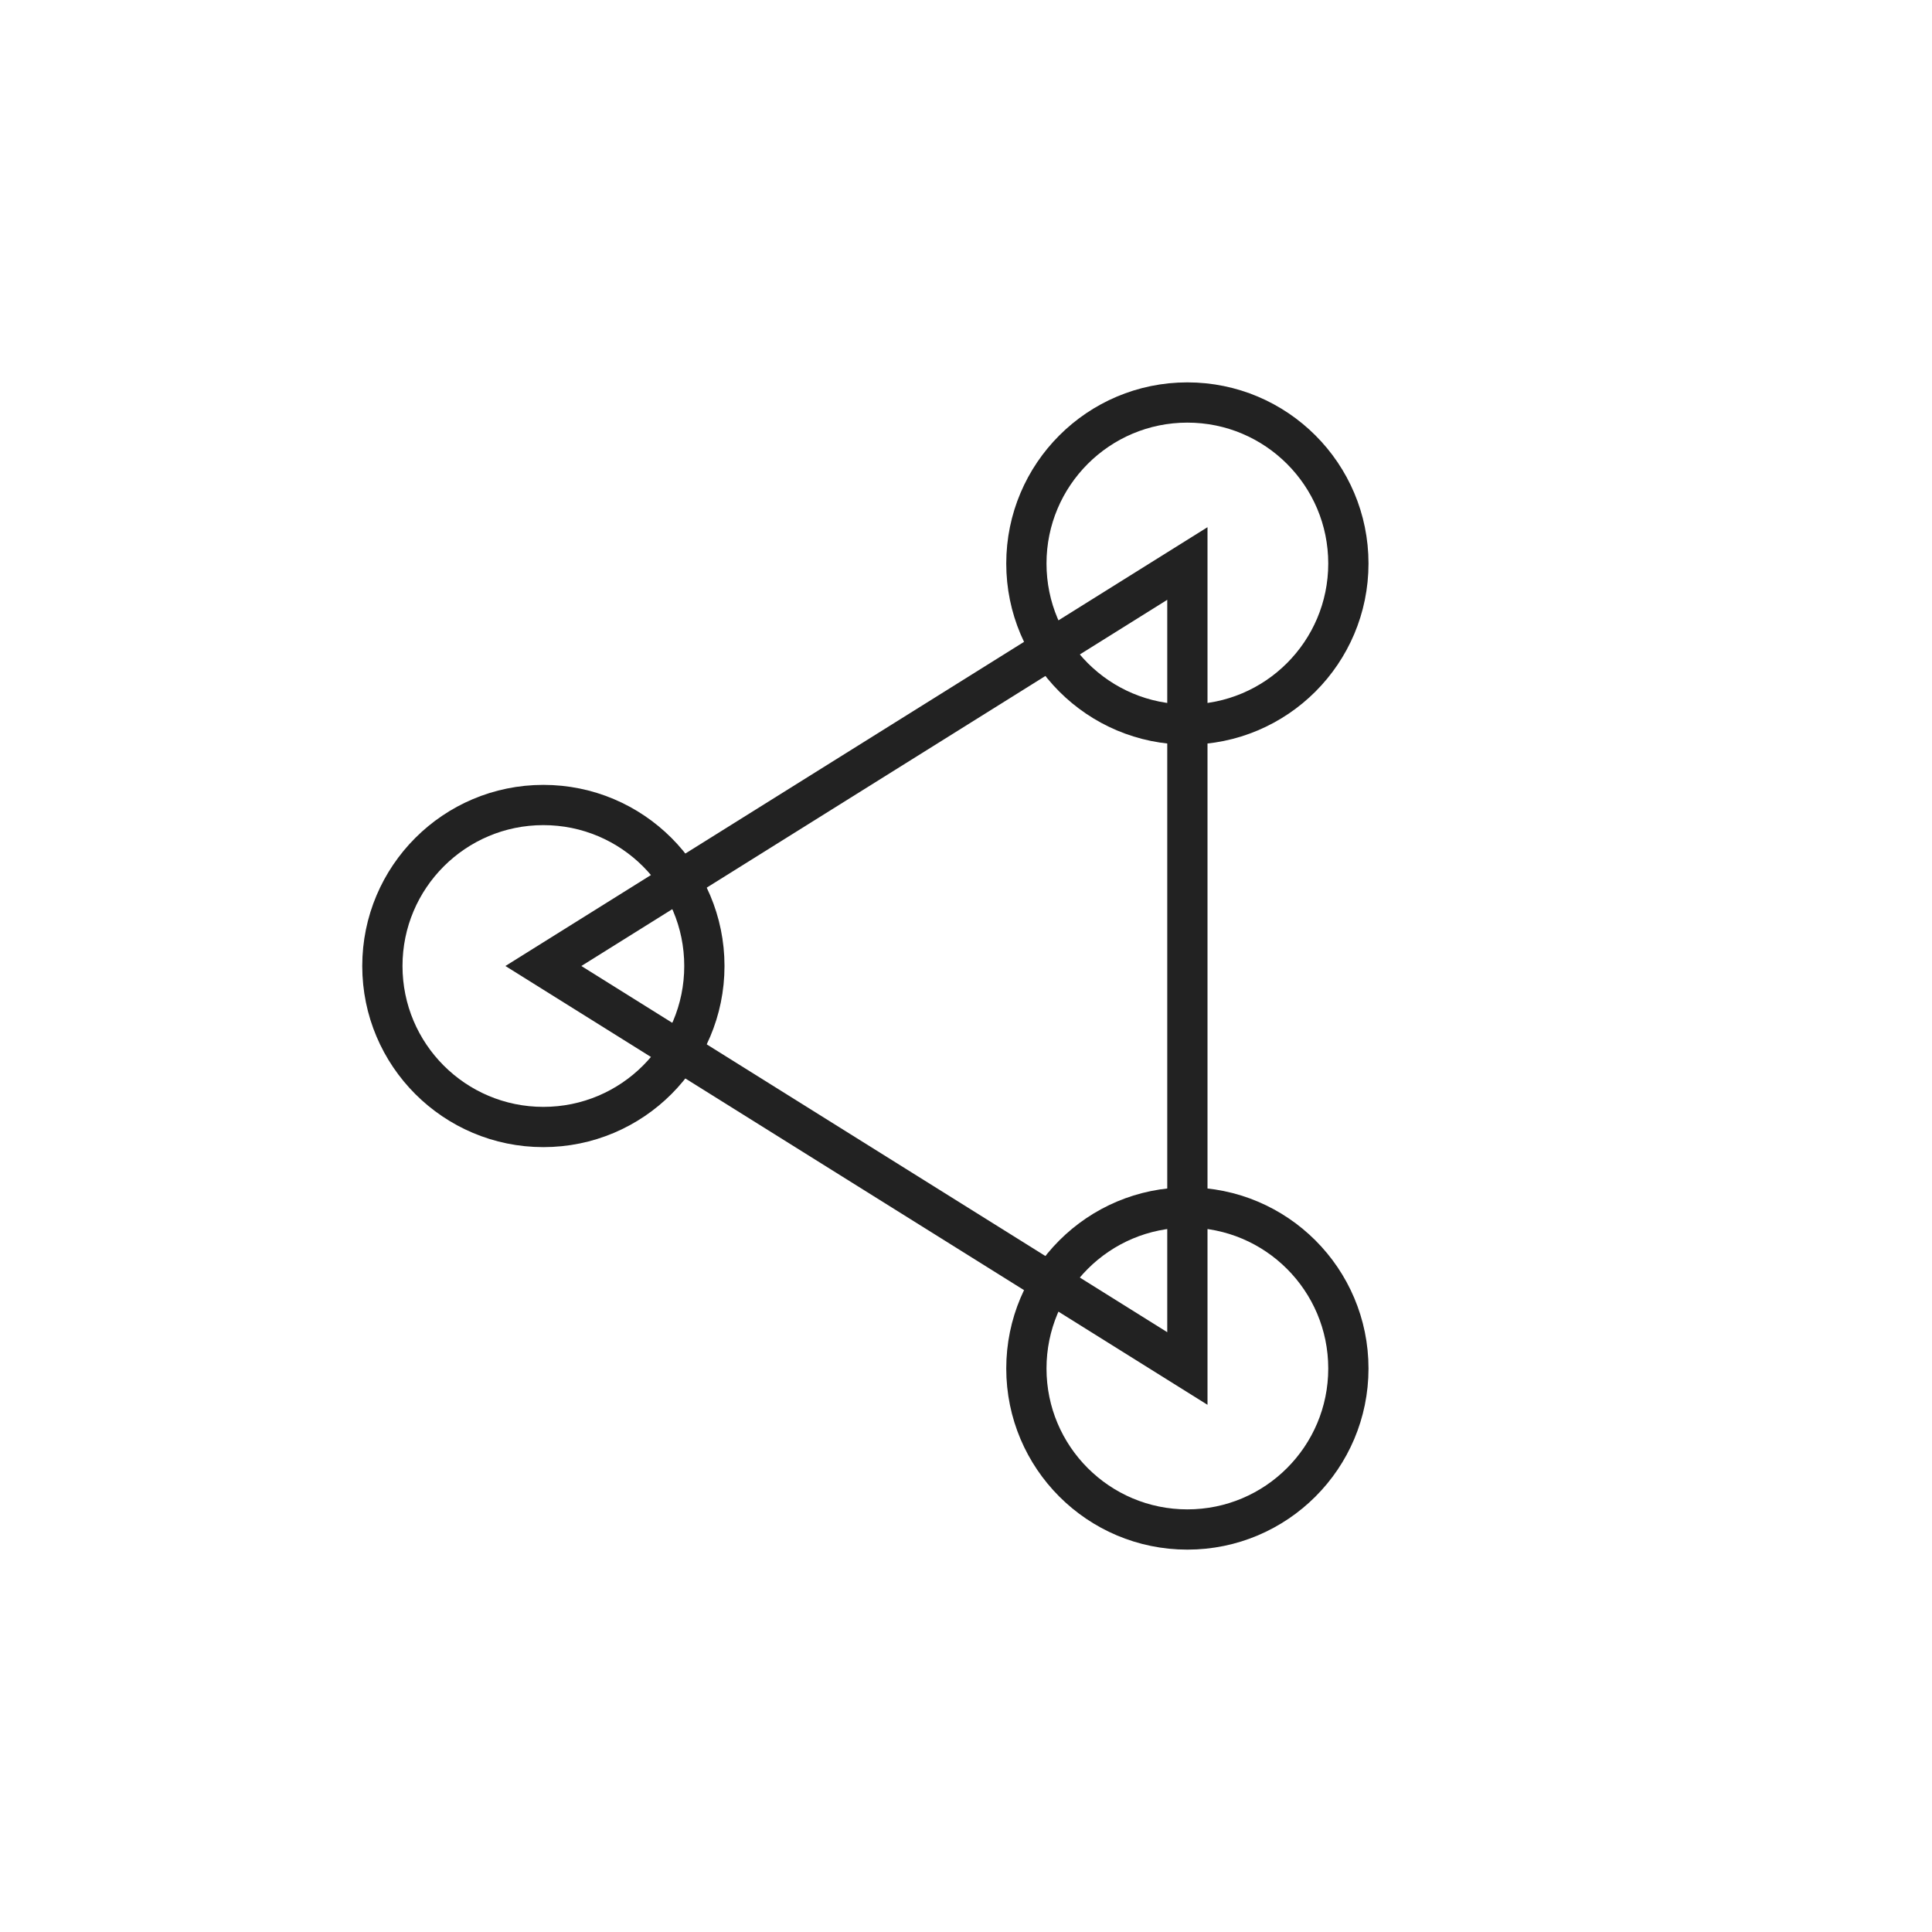 <?xml version="1.0" encoding="utf-8"?>
<!-- Generator: Adobe Illustrator 19.2.0, SVG Export Plug-In . SVG Version: 6.00 Build 0)  -->
<svg version="1.1" id="Sharing" xmlns="http://www.w3.org/2000/svg" xmlns:xlink="http://www.w3.org/1999/xlink" x="0px" y="0px"
	 viewBox="0 0 48 48" style="enable-background:new 0 0 48 48;" xml:space="preserve">
<style type="text/css">
	.st0{fill:none;stroke:#222222;}
</style>
<circle class="st0" cx="13.5" cy="24" r="4"/>
<circle class="st0" cx="29.5" cy="14" r="4"/>
<circle class="st0" cx="29.5" cy="34" r="4"/>
<polygon class="st0" points="29.5,14 13.5,24 29.5,34 "/>
</svg>
